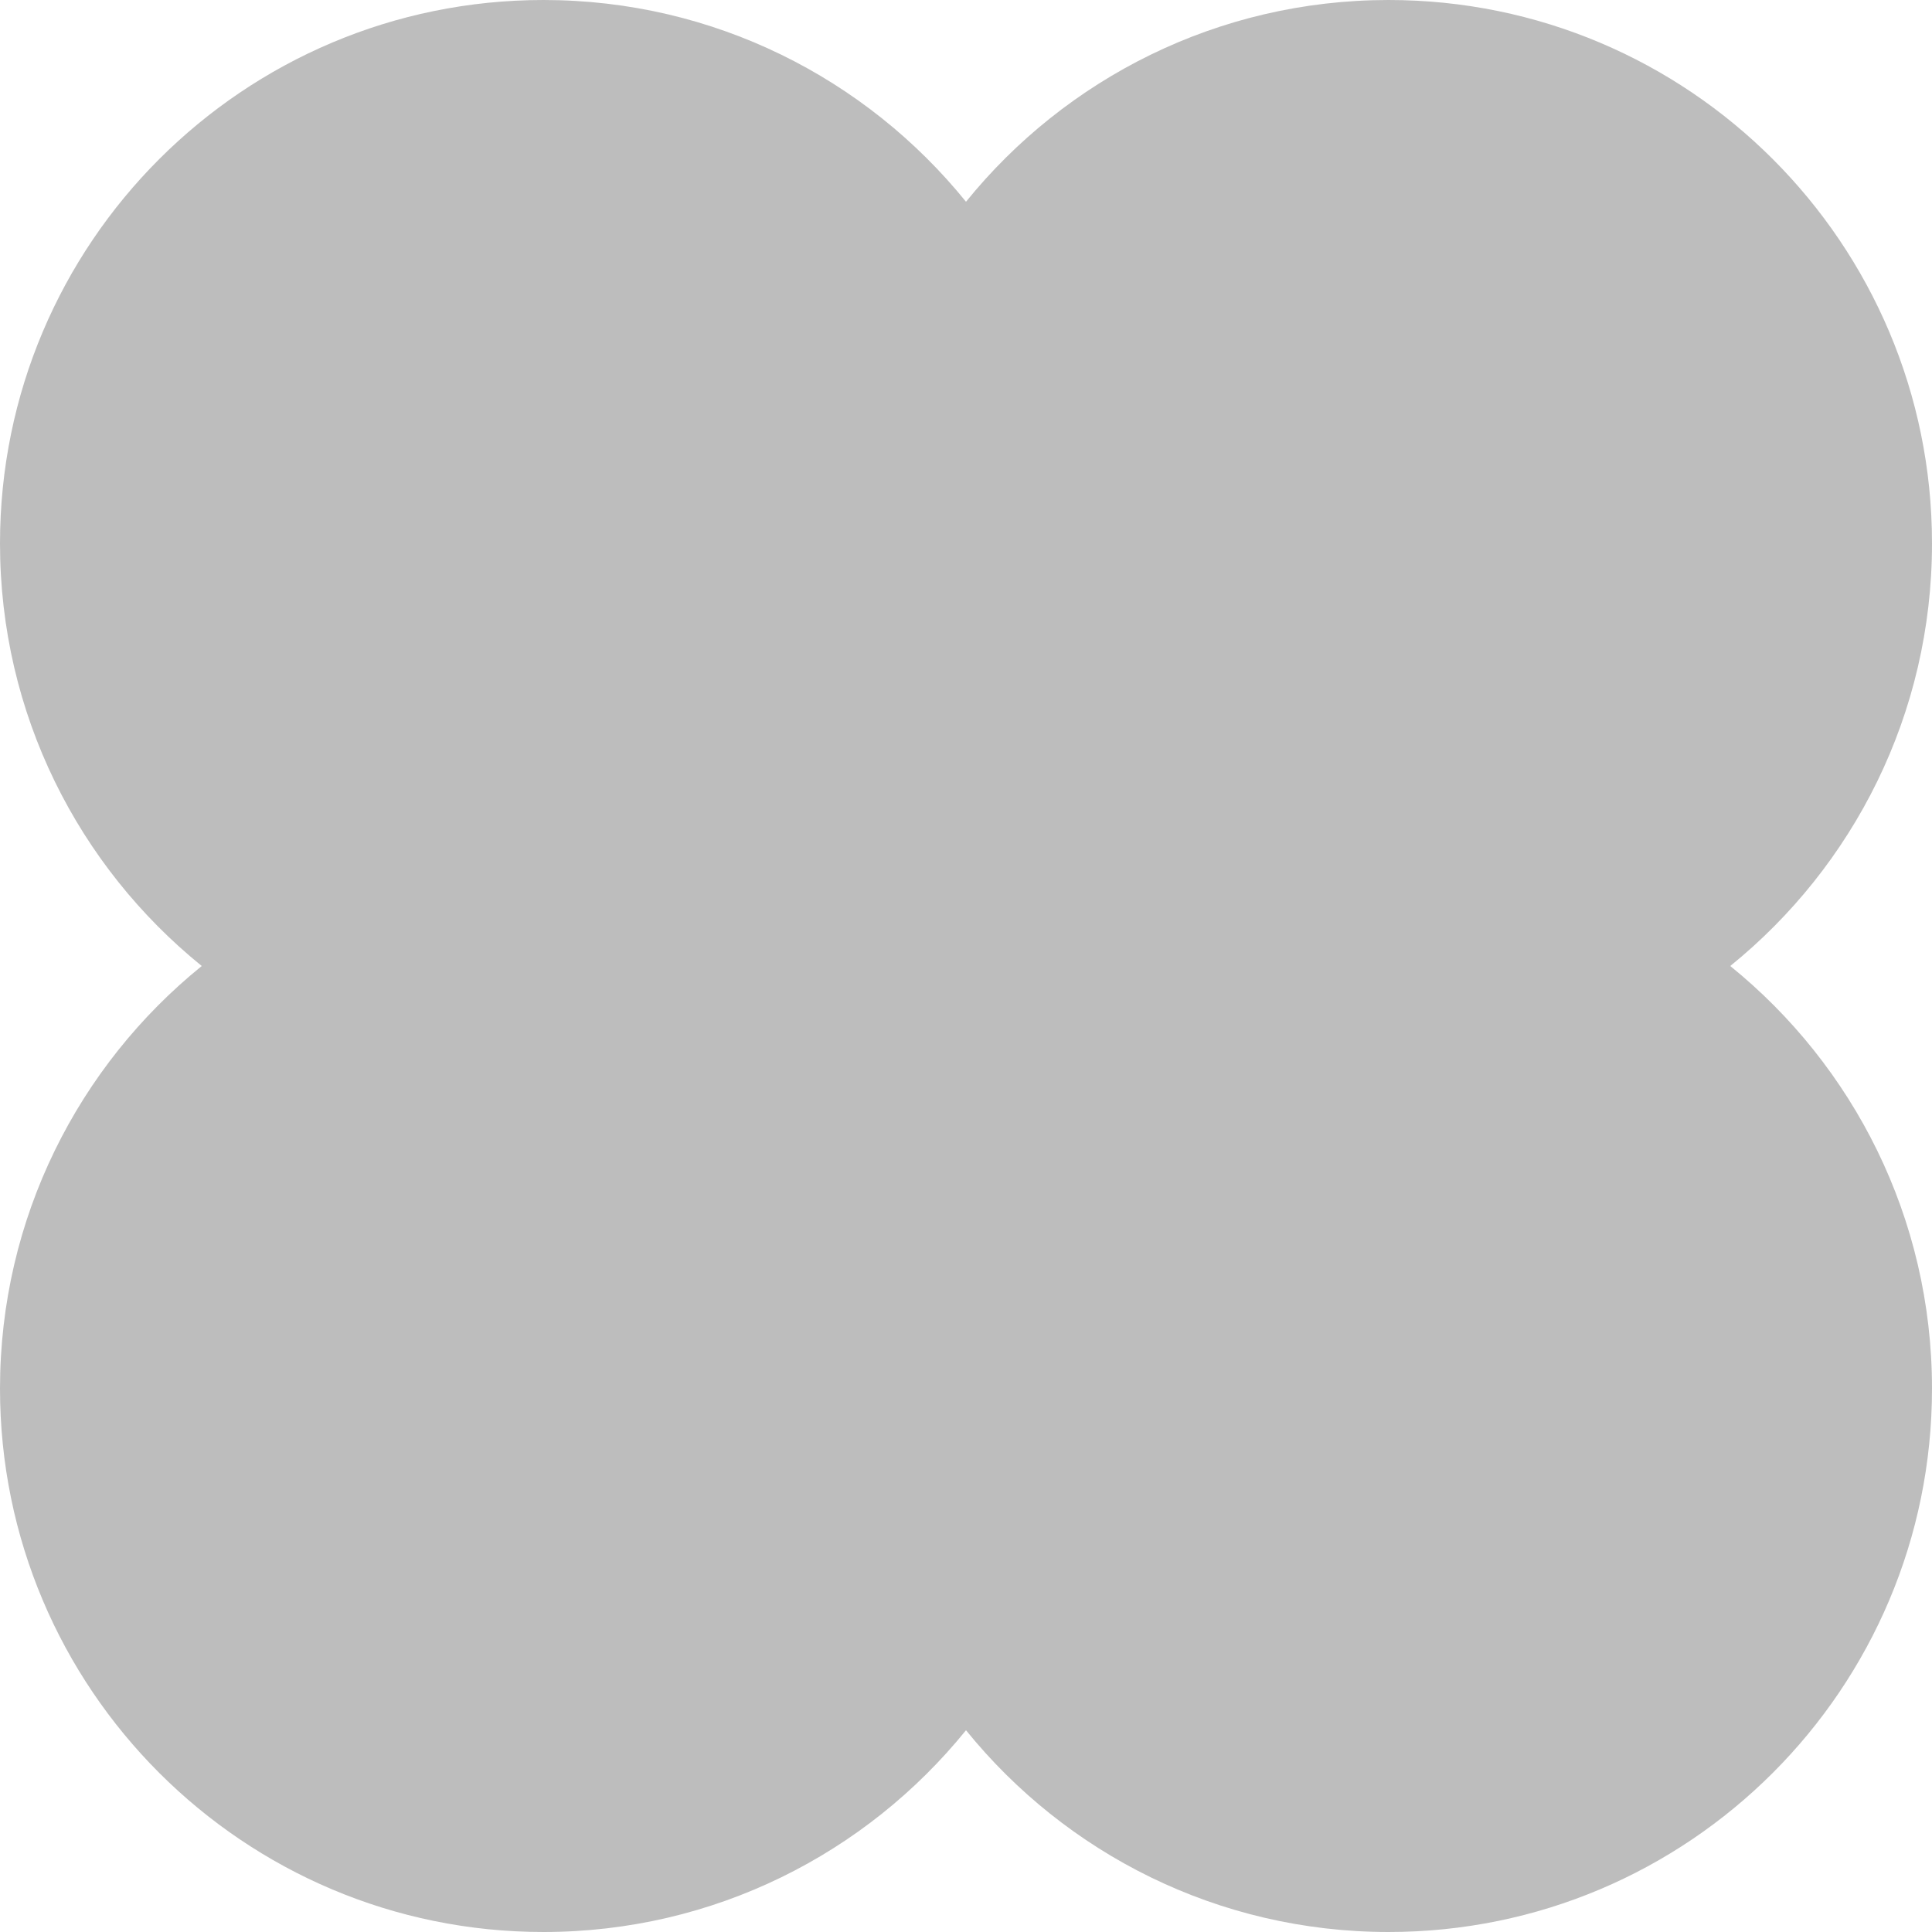 <svg width="14" height="14" viewBox="0 0 14 14" fill="none" xmlns="http://www.w3.org/2000/svg">
<path fill-rule="evenodd" clip-rule="evenodd" d="M10.062 14C8.826 14 7.722 13.43 7 12.538C6.278 13.43 5.174 14 3.938 14C1.763 14 0 12.237 0 10.062C0 8.826 0.57 7.722 1.462 7C0.57 6.278 0 5.174 0 3.938C0 1.763 1.763 0 3.938 0C5.174 0 6.278 0.57 7 1.462C7.722 0.57 8.826 0 10.062 0C12.237 0 14 1.763 14 3.938C14 5.174 13.43 6.278 12.538 7C13.43 7.722 14 8.826 14 10.062C14 12.237 12.237 14 10.062 14Z" fill="#BDBDBD"/>
</svg>
